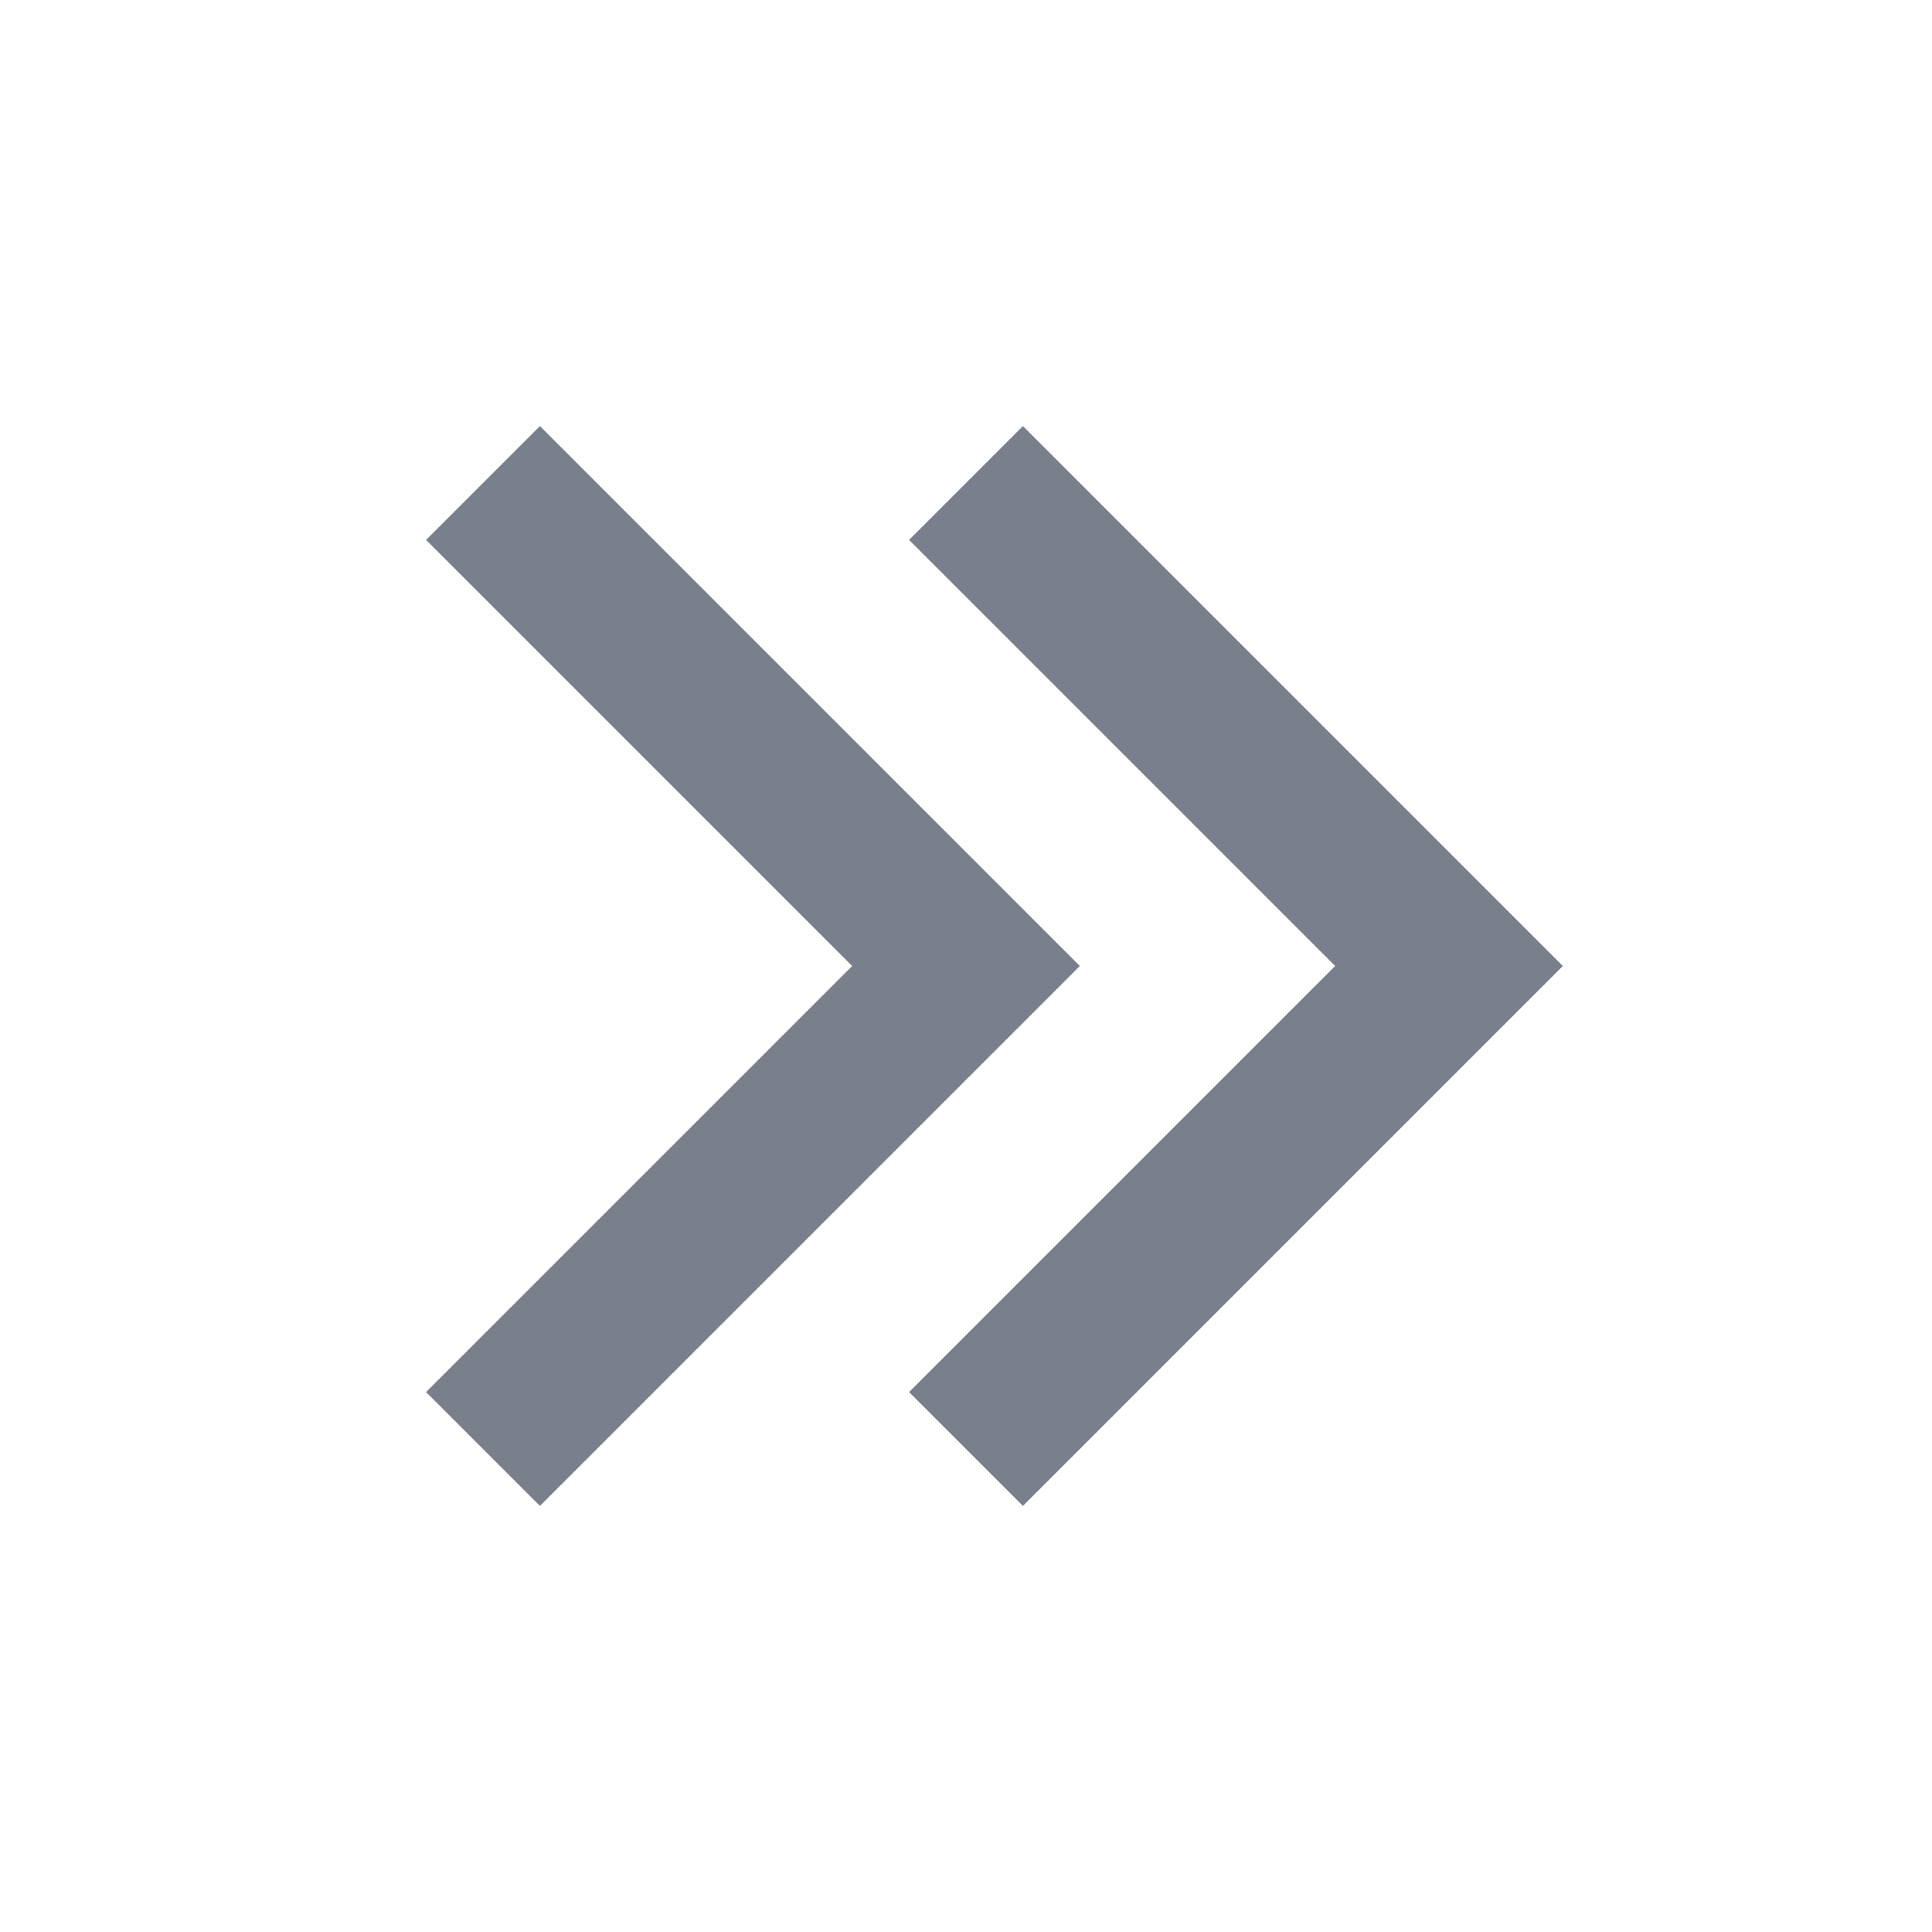 <svg width="20" height="20" viewBox="0 0 24 24" fill="none" xmlns="http://www.w3.org/2000/svg">
<path d="M12 18L18 12L12 6" stroke="#797F8B" stroke-width="2"/>
<path d="M6 18L12 12L6 6" stroke="#797F8B" stroke-width="2"/>
</svg>
